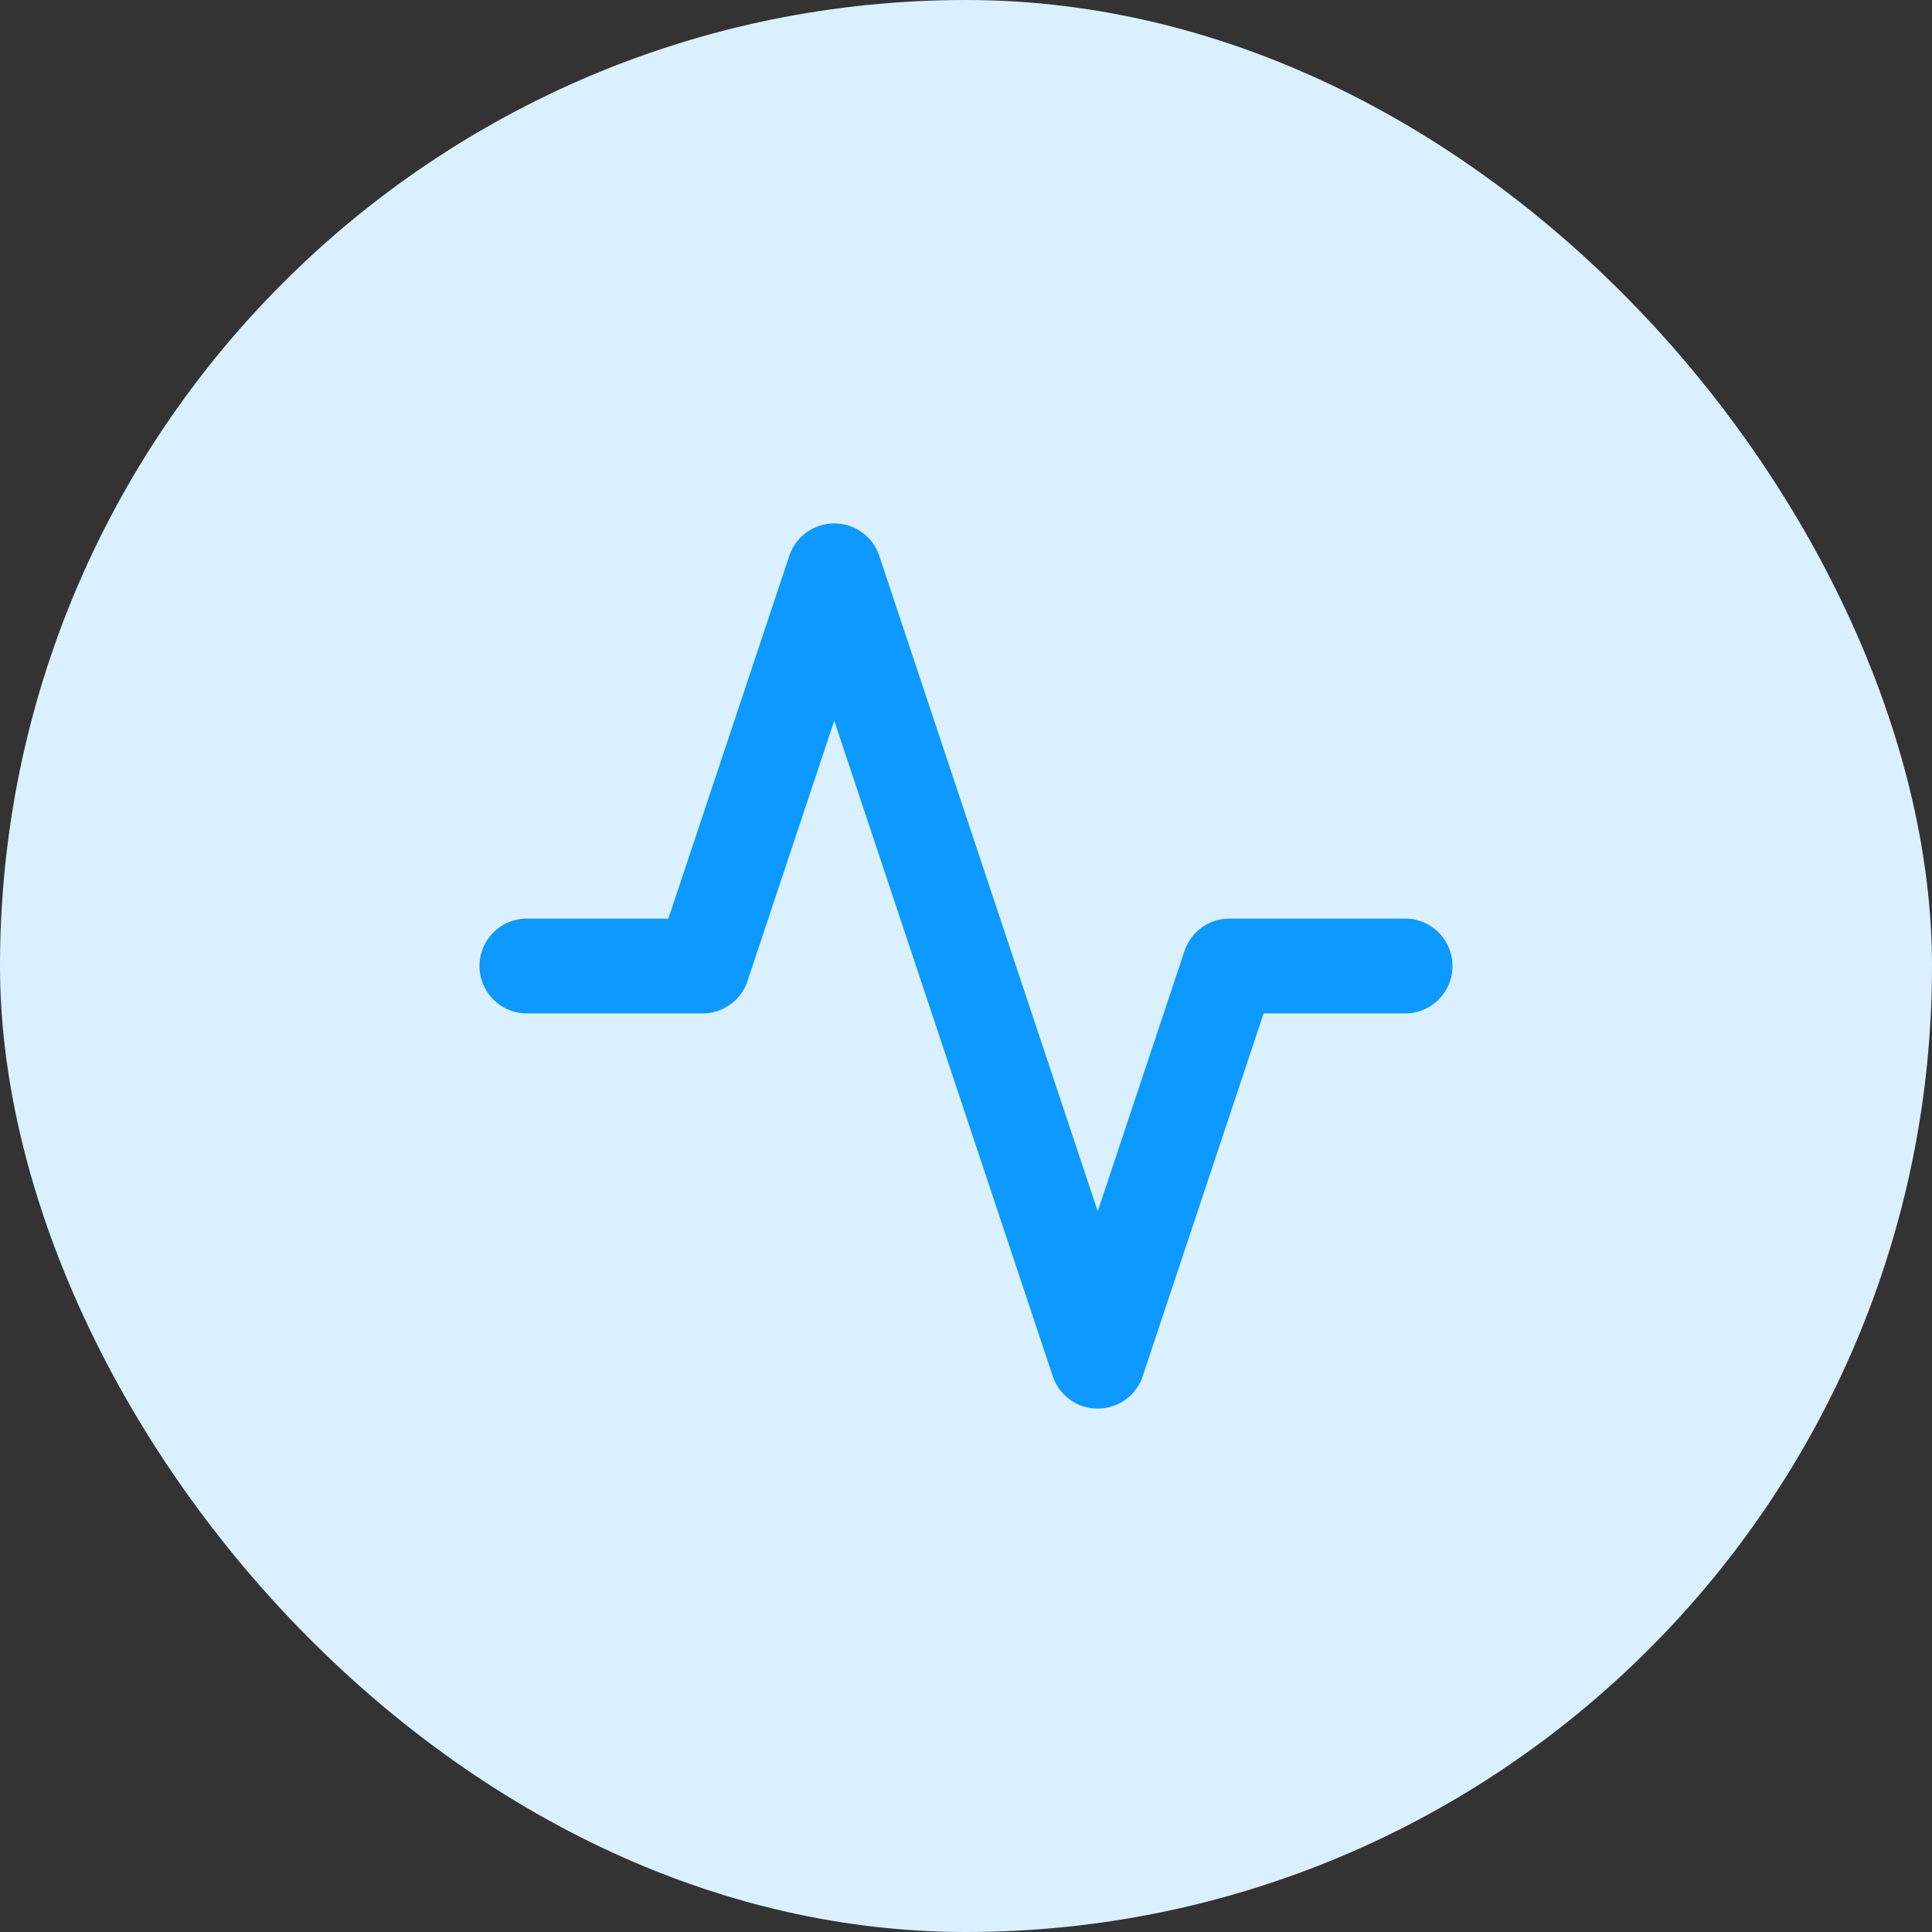 <svg width="44" height="44" viewBox="0 0 44 44" fill="none" xmlns="http://www.w3.org/2000/svg">
<rect x="0" y="0" width="44" height="44" fill="#333333" stroke="none"/>
<rect width="44" height="44" rx="22" fill="#DBF0FF"/>
<path d="M32 22H28L25 31L19 13L16 22H12" stroke="#0D99FF" stroke-width="2.16" stroke-linecap="round" stroke-linejoin="round"/>
</svg>
